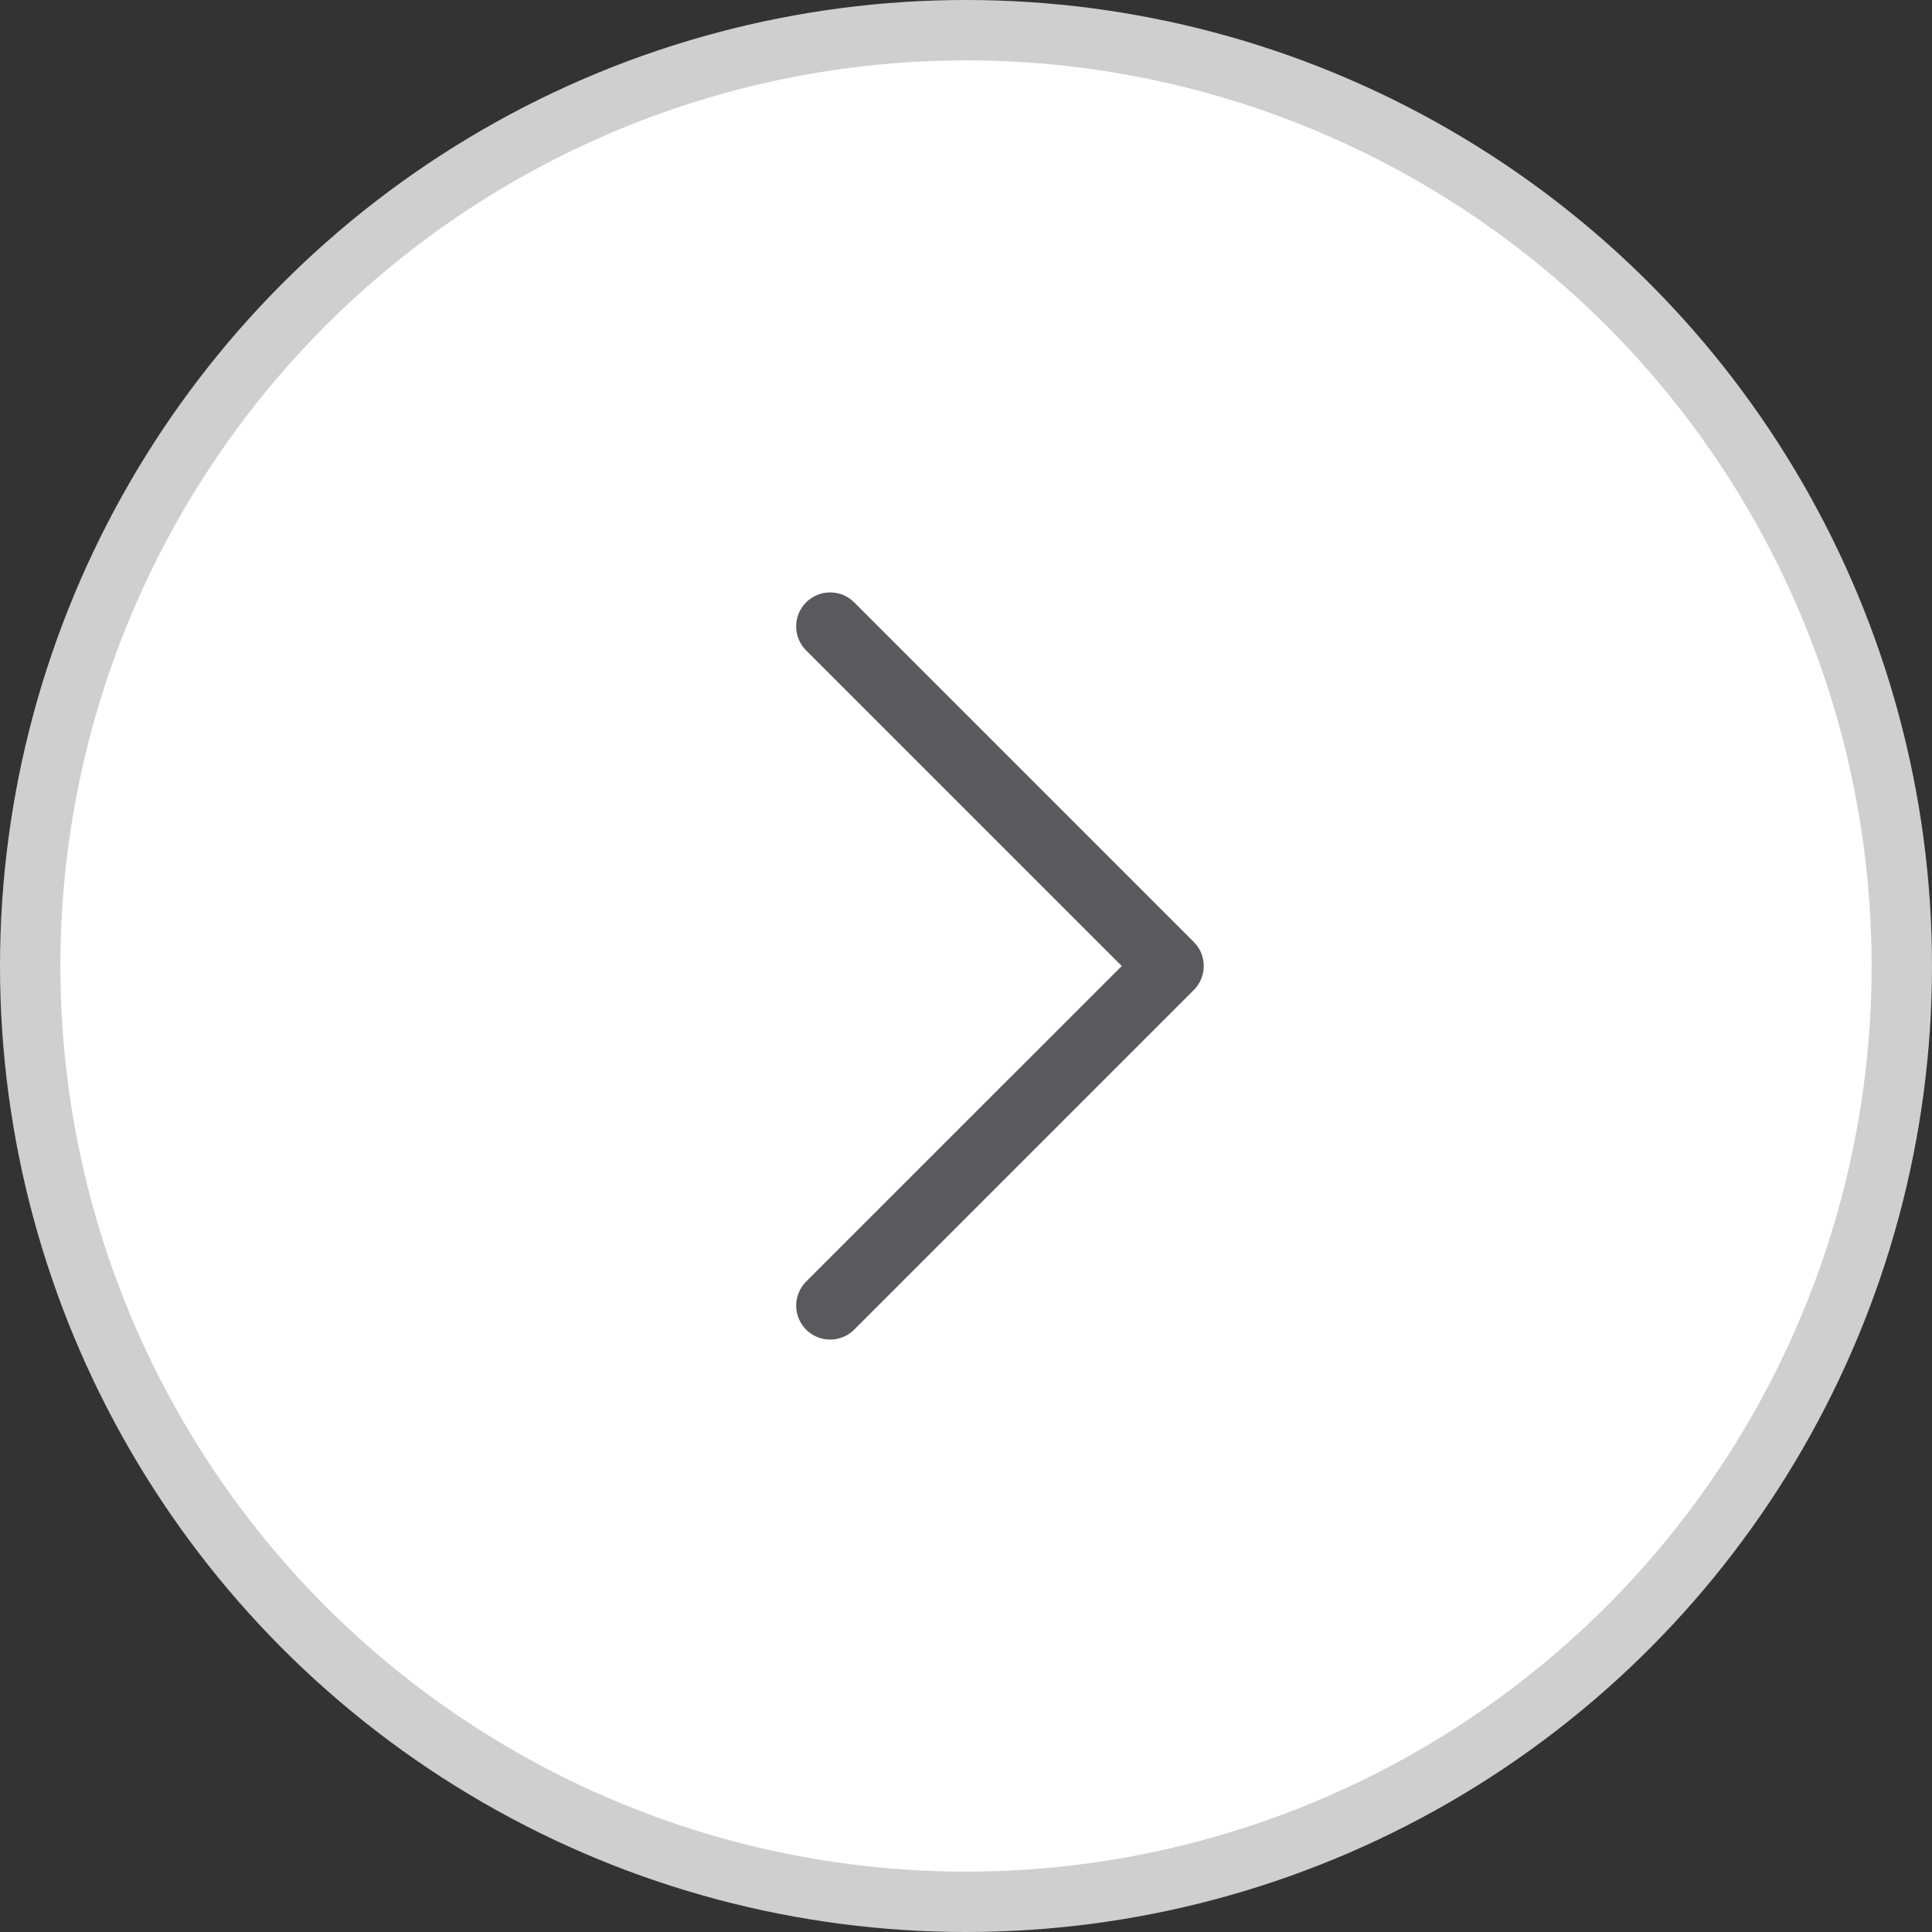 <svg width="32" height="32" viewBox="0 0 32 32" fill="none" xmlns="http://www.w3.org/2000/svg">
<rect x="0" y="0" width="32" height="32" fill="#333333" stroke="none"/>
<circle cx="16" cy="16" r="15.5" fill="white" stroke="#CFCFCF"/>
<path d="M19.773 16.398L14.148 22.023C14.096 22.075 14.034 22.117 13.965 22.145C13.897 22.173 13.824 22.188 13.75 22.188C13.676 22.188 13.603 22.173 13.535 22.145C13.466 22.117 13.404 22.075 13.352 22.023C13.3 21.971 13.258 21.909 13.23 21.84C13.202 21.772 13.187 21.699 13.187 21.625C13.187 21.551 13.202 21.478 13.23 21.41C13.258 21.341 13.3 21.279 13.352 21.227L18.58 16L13.352 10.773C13.246 10.667 13.187 10.524 13.187 10.375C13.187 10.226 13.246 10.082 13.352 9.977C13.458 9.871 13.601 9.812 13.75 9.812C13.899 9.812 14.042 9.871 14.148 9.977L19.773 15.602C19.825 15.654 19.867 15.716 19.895 15.784C19.923 15.853 19.938 15.926 19.938 16C19.938 16.074 19.923 16.147 19.895 16.215C19.867 16.284 19.825 16.346 19.773 16.398Z" fill="#59595E"/>
</svg>
